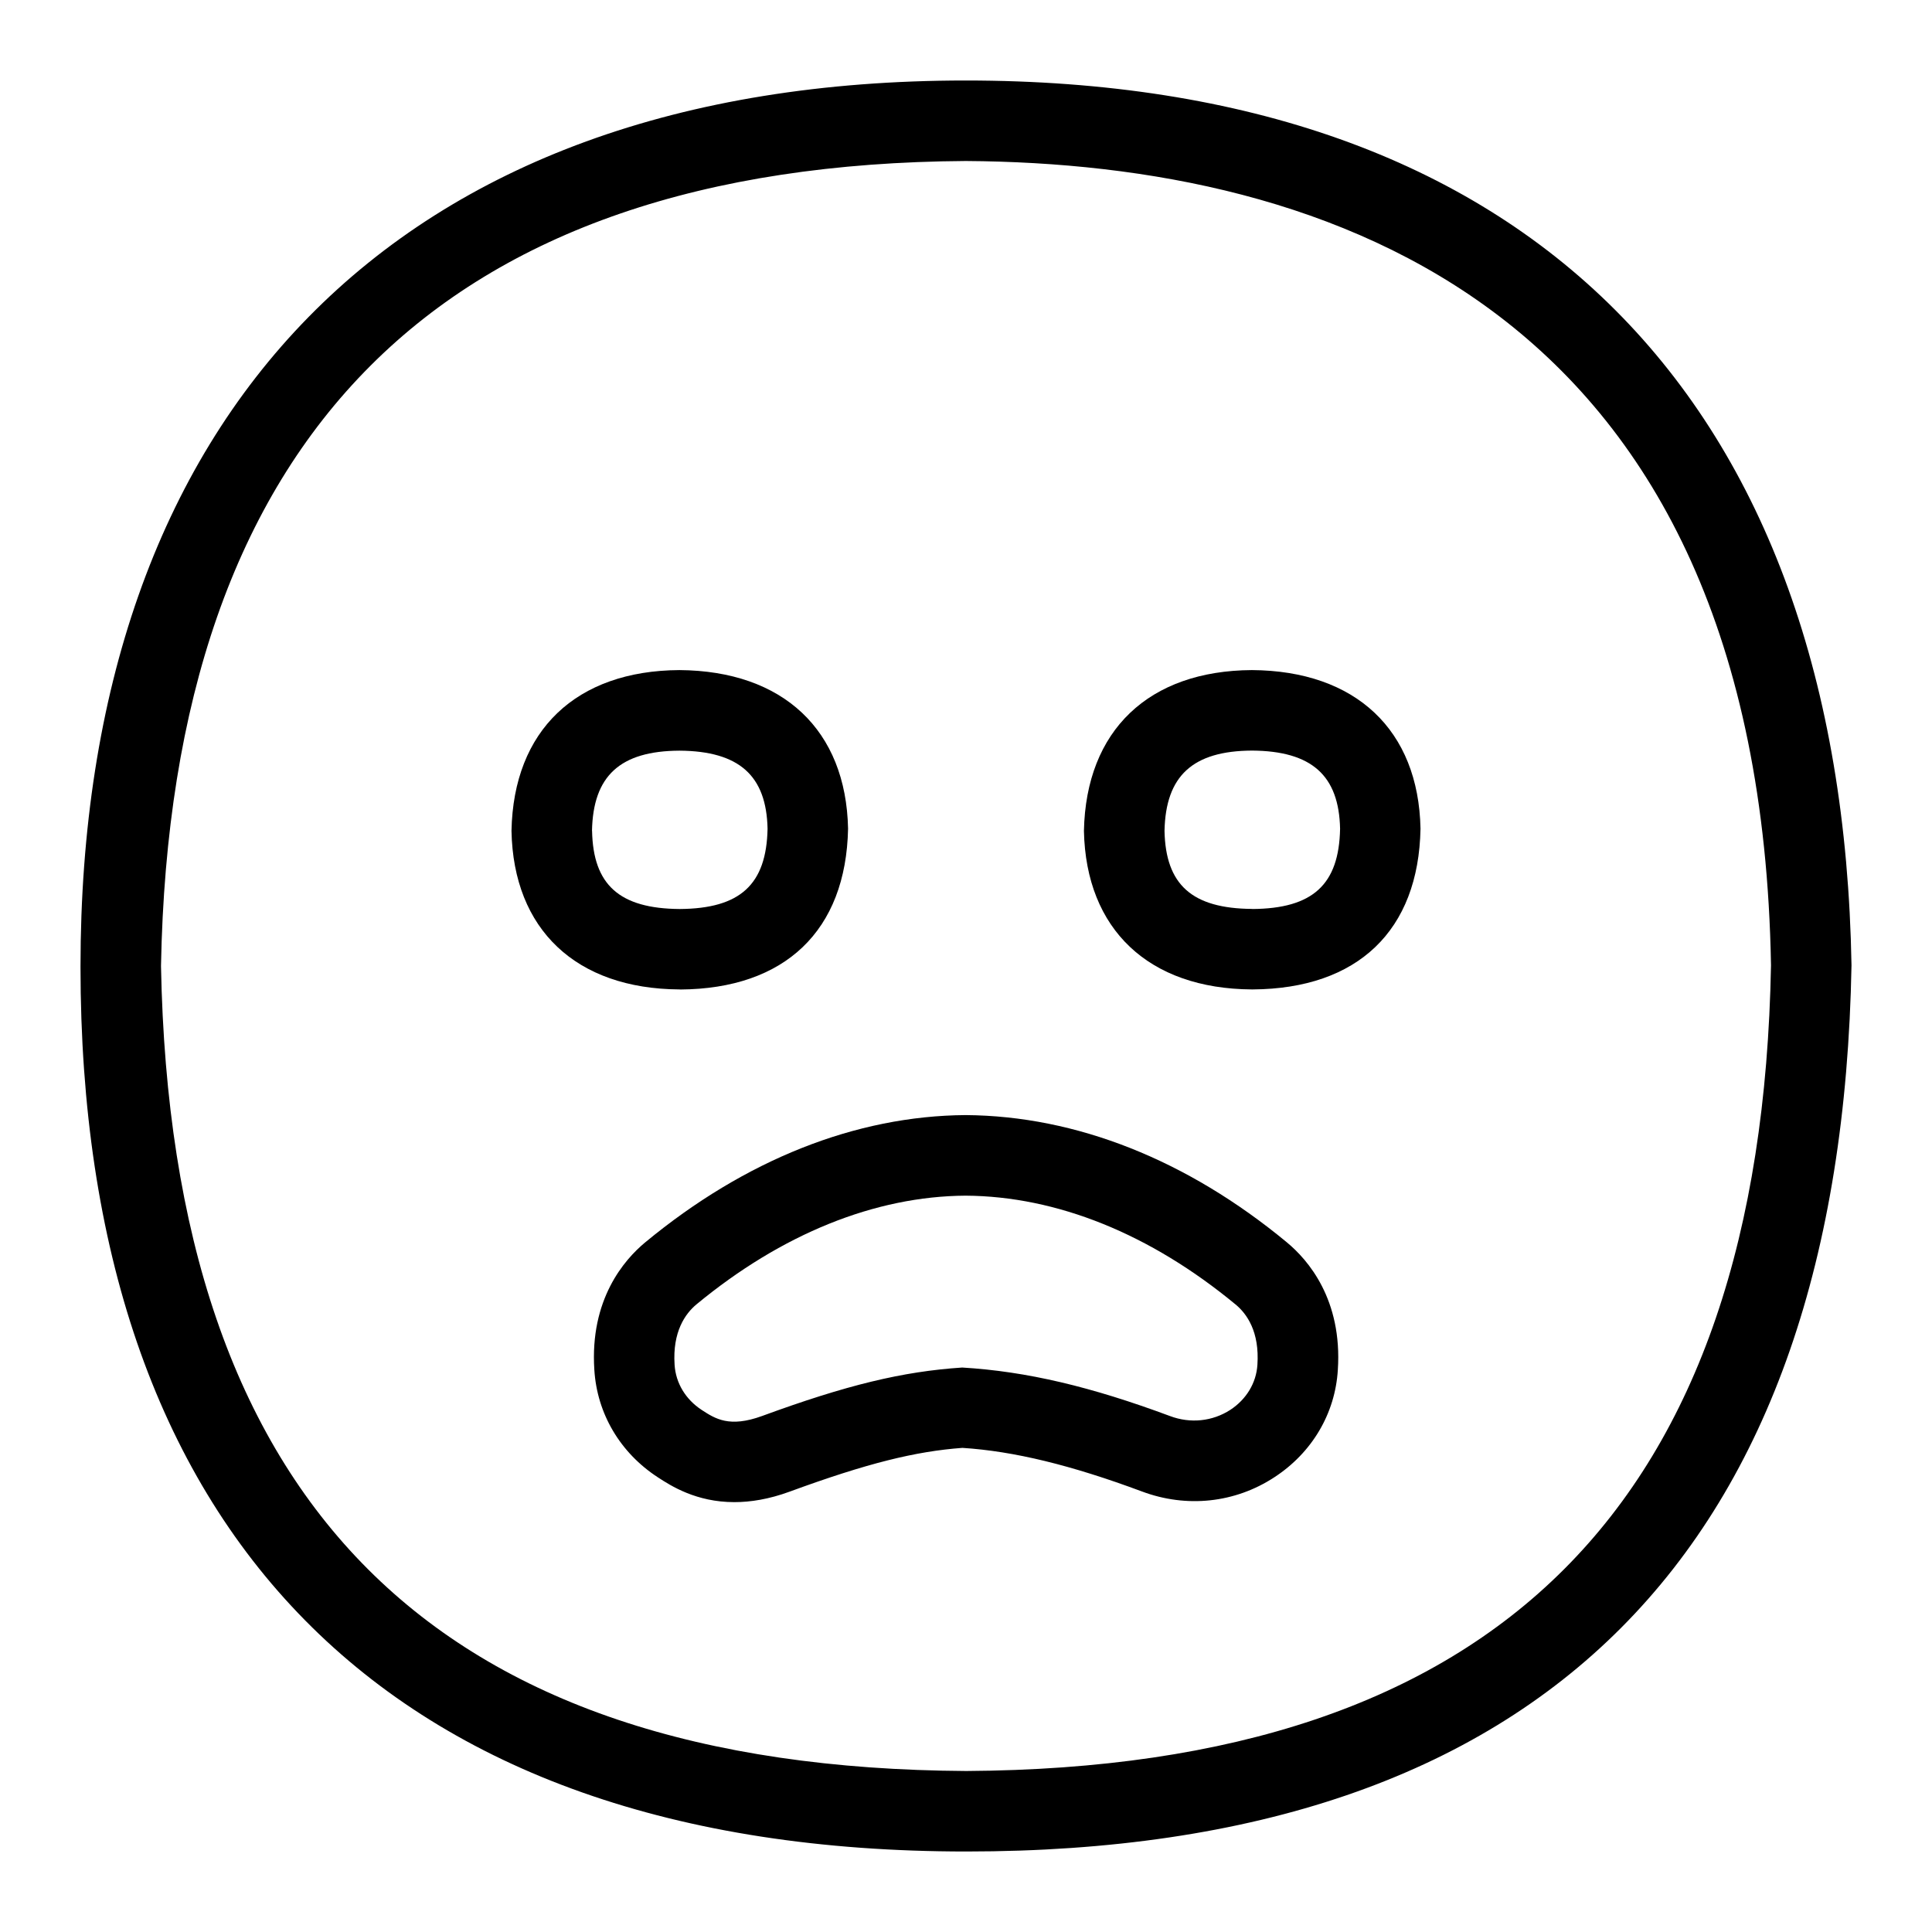 <?xml version="1.0" encoding="UTF-8"?>
<svg xmlns="http://www.w3.org/2000/svg" id="Layer_1" data-name="Layer 1" viewBox="0 0 24 24">
  <path d="M8.45,12.292c1.3-.008,2.06-.729,2.085-1.998-.025-1.225-.806-1.961-2.095-1.97-1.282,.007-2.062,.747-2.086,1.997,.023,1.226,.802,1.962,2.084,1.97h.012Zm-1.096-1.97c.013-.685,.35-.993,1.086-.997,.743,.005,1.081,.31,1.095,.97-.014,.694-.34,.992-1.091,.997h0c-.75-.005-1.076-.301-1.089-.97Z"/>
  <path d="M15.552,8.324c-1.281,.007-2.062,.747-2.087,1.998,.025,1.225,.805,1.961,2.085,1.969h.012c1.302-.008,2.061-.729,2.084-1.997-.024-1.226-.805-1.962-2.094-1.97Zm.004,2.967h0c-.75-.005-1.076-.301-1.09-.969,.014-.686,.352-.994,1.087-.998,.743,.005,1.08,.31,1.094,.971-.013,.694-.339,.992-1.09,.997Z"/>
  <path d="M15.986,15.433h0c-1.239-1.025-2.616-1.571-3.99-1.581-1.365,.009-2.741,.556-3.981,1.581-.261,.216-.689,.709-.632,1.582,.033,.545,.321,1.033,.791,1.338,.16,.104,.474,.307,.948,.307,.201,0,.431-.036,.689-.131,.963-.353,1.562-.5,2.144-.543,.639,.041,1.348,.213,2.232,.542,.554,.207,1.154,.143,1.642-.176,.469-.305,.757-.792,.79-1.334,.058-.875-.371-1.368-.632-1.584Zm-.366,1.521c-.014,.225-.137,.429-.337,.56-.221,.143-.495,.172-.748,.077-.979-.364-1.778-.555-2.582-.603-.742,.049-1.439,.218-2.486,.602-.406,.148-.581,.035-.75-.075-.2-.131-.323-.334-.337-.562-.027-.41,.133-.634,.271-.749,1.06-.876,2.218-1.344,3.344-1.351,1.134,.007,2.293,.475,3.353,1.351,.14,.115,.3,.338,.272,.751Z"/>
  <path d="M11.997,1C4.894,1,1,5.16,1,12.009c0,6.996,3.771,10.991,11.003,10.991,7.164,0,10.864-3.74,10.997-11.009-.122-7.042-4.027-10.991-11.003-10.991Zm.006,21c-6.605-.039-9.877-3.31-10.003-10,.121-6.594,3.486-9.958,9.997-10,4.485,.029,9.861,1.79,10.003,9.991-.123,6.696-3.395,9.97-9.997,10.009Z"/>
</svg>

